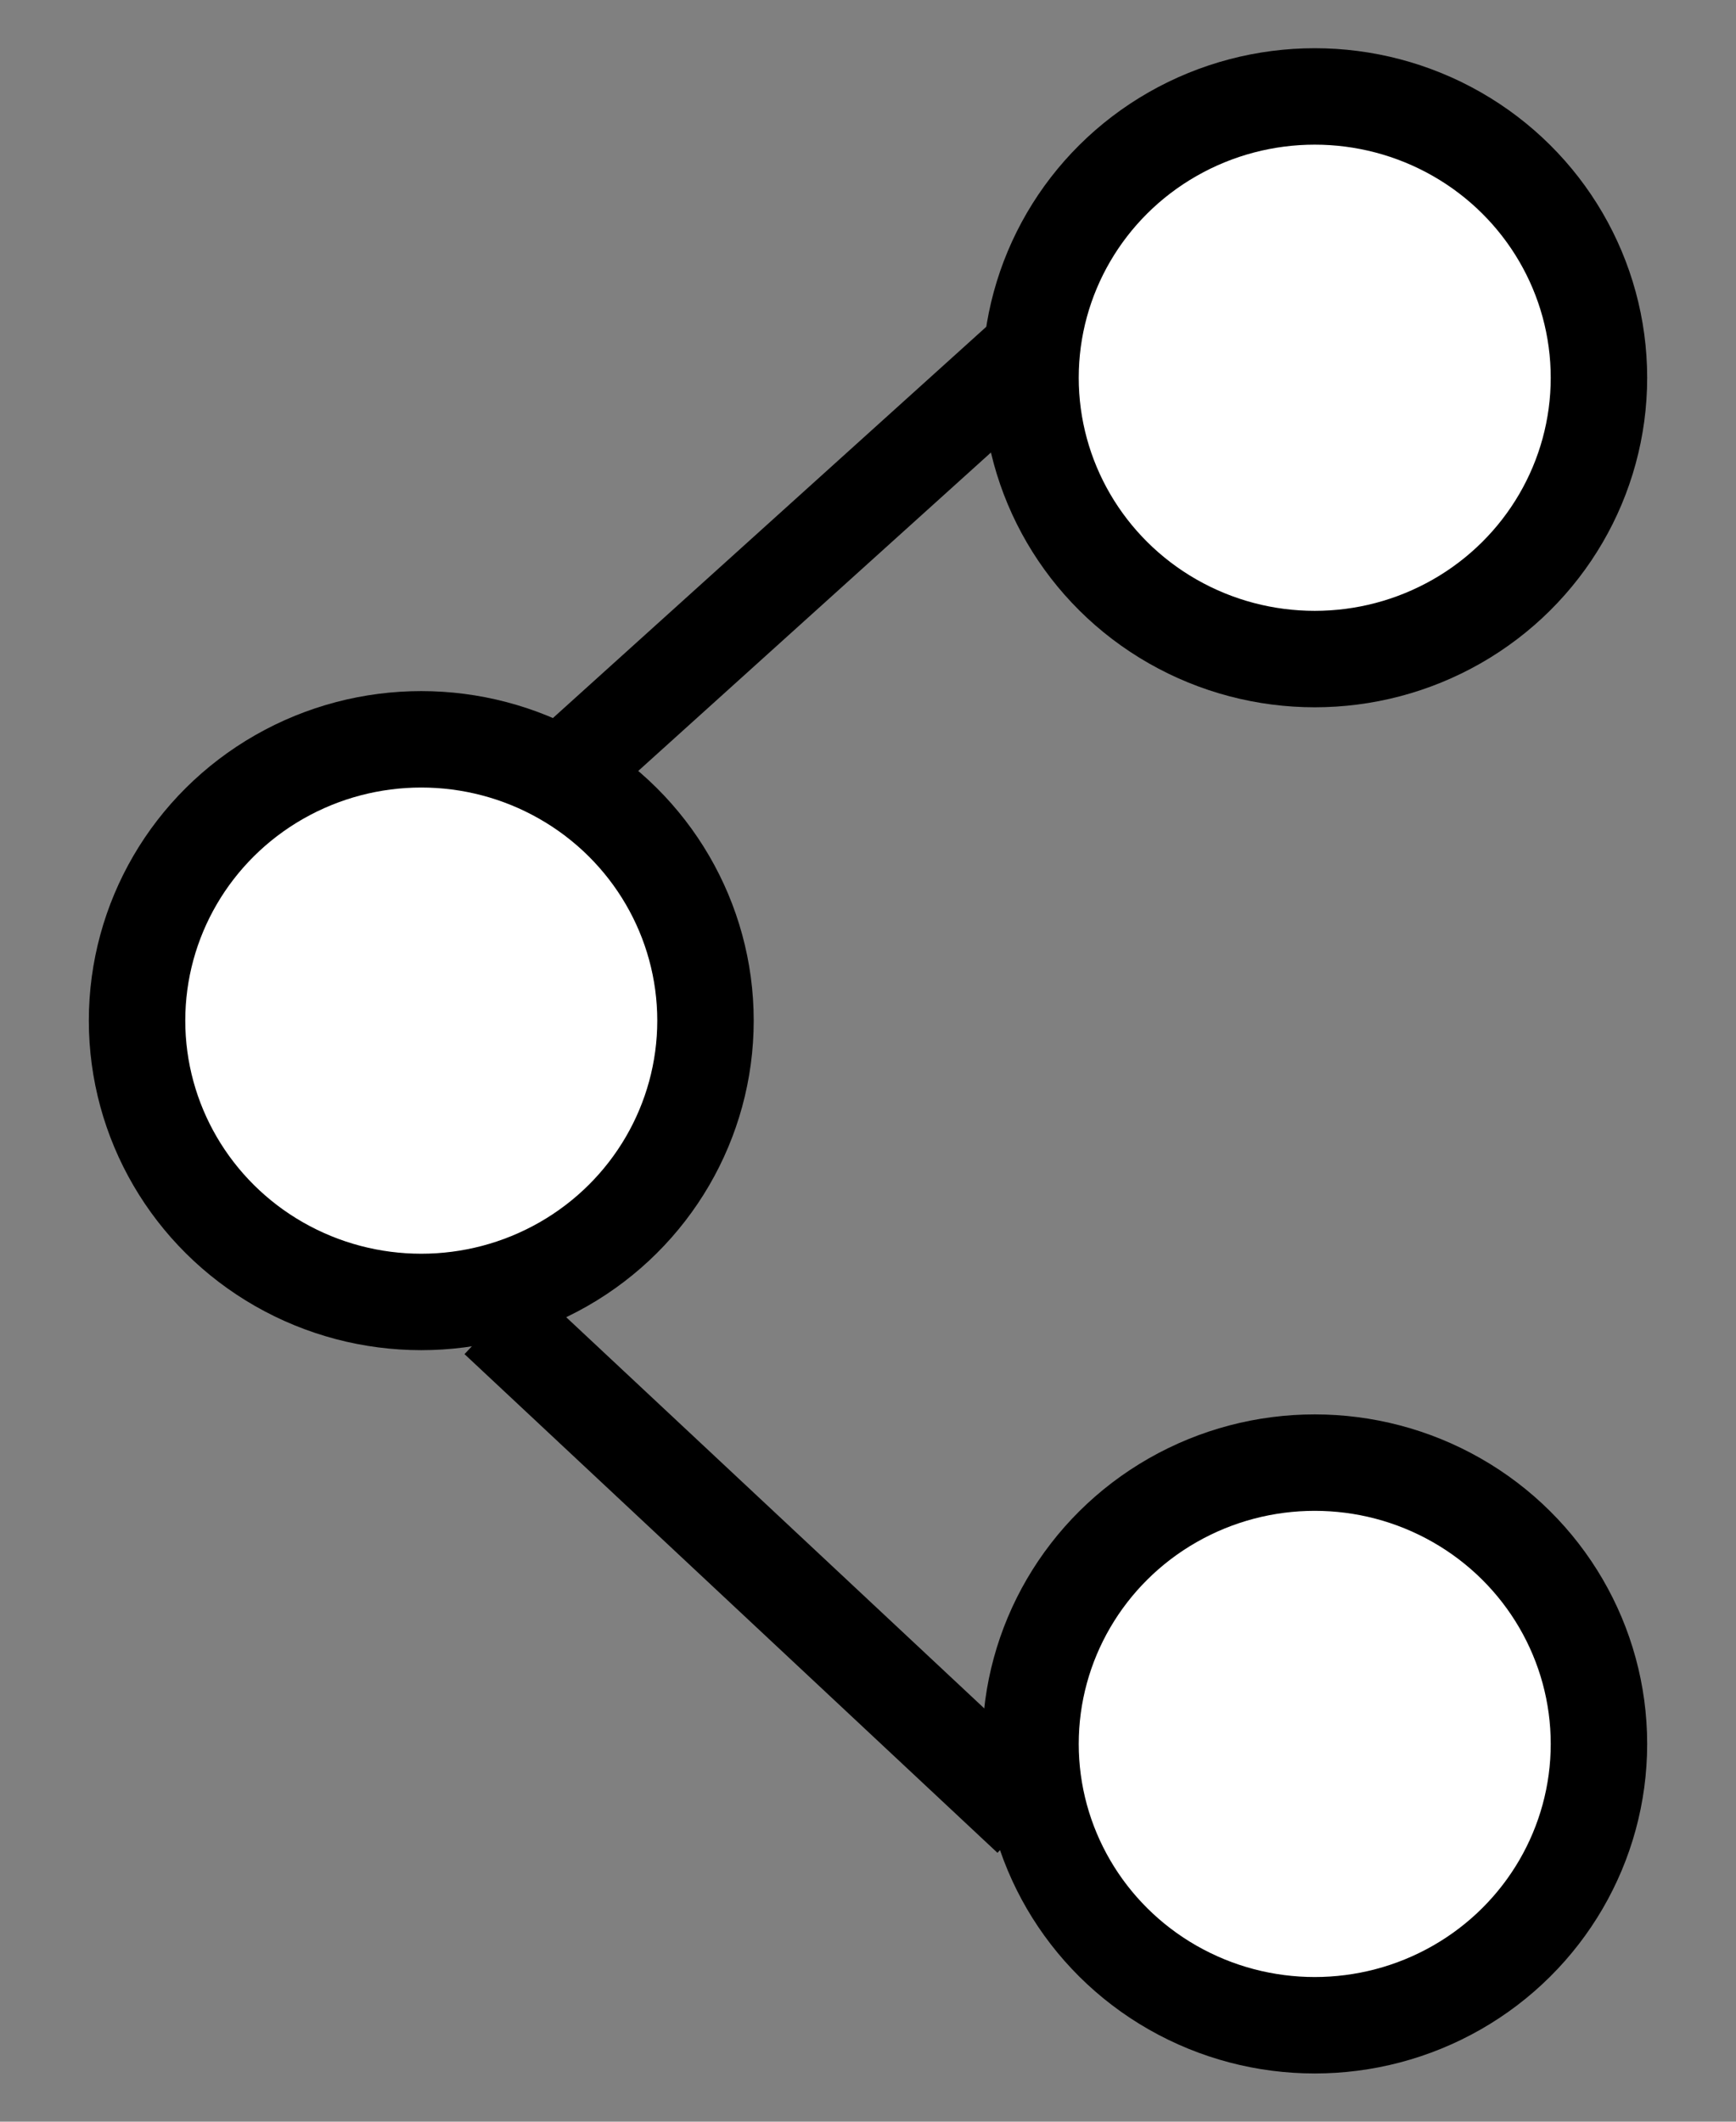 <svg xmlns="http://www.w3.org/2000/svg" width="18" height="22" viewBox="0 0 18 22">
    <rect x="0" y="0" width="18" height="22" fill="#808080" stroke="none"/>
    <g fill="none" fill-rule="evenodd" stroke="#000" transform="translate(1 1)">
        <path d="M5 6.878L9.849 2.5M4.158 12.676L9.684 17.847"/>
        <ellipse cx="12.632" cy="17.083" fill="#FFF" rx="2.947" ry="2.917"/>
        <ellipse cx="12.632" cy="2.917" fill="#FFF" rx="2.947" ry="2.917"/>
        <ellipse cx="3.368" cy="9.583" fill="#FFF" rx="2.947" ry="2.917"/>
    </g>
</svg>
